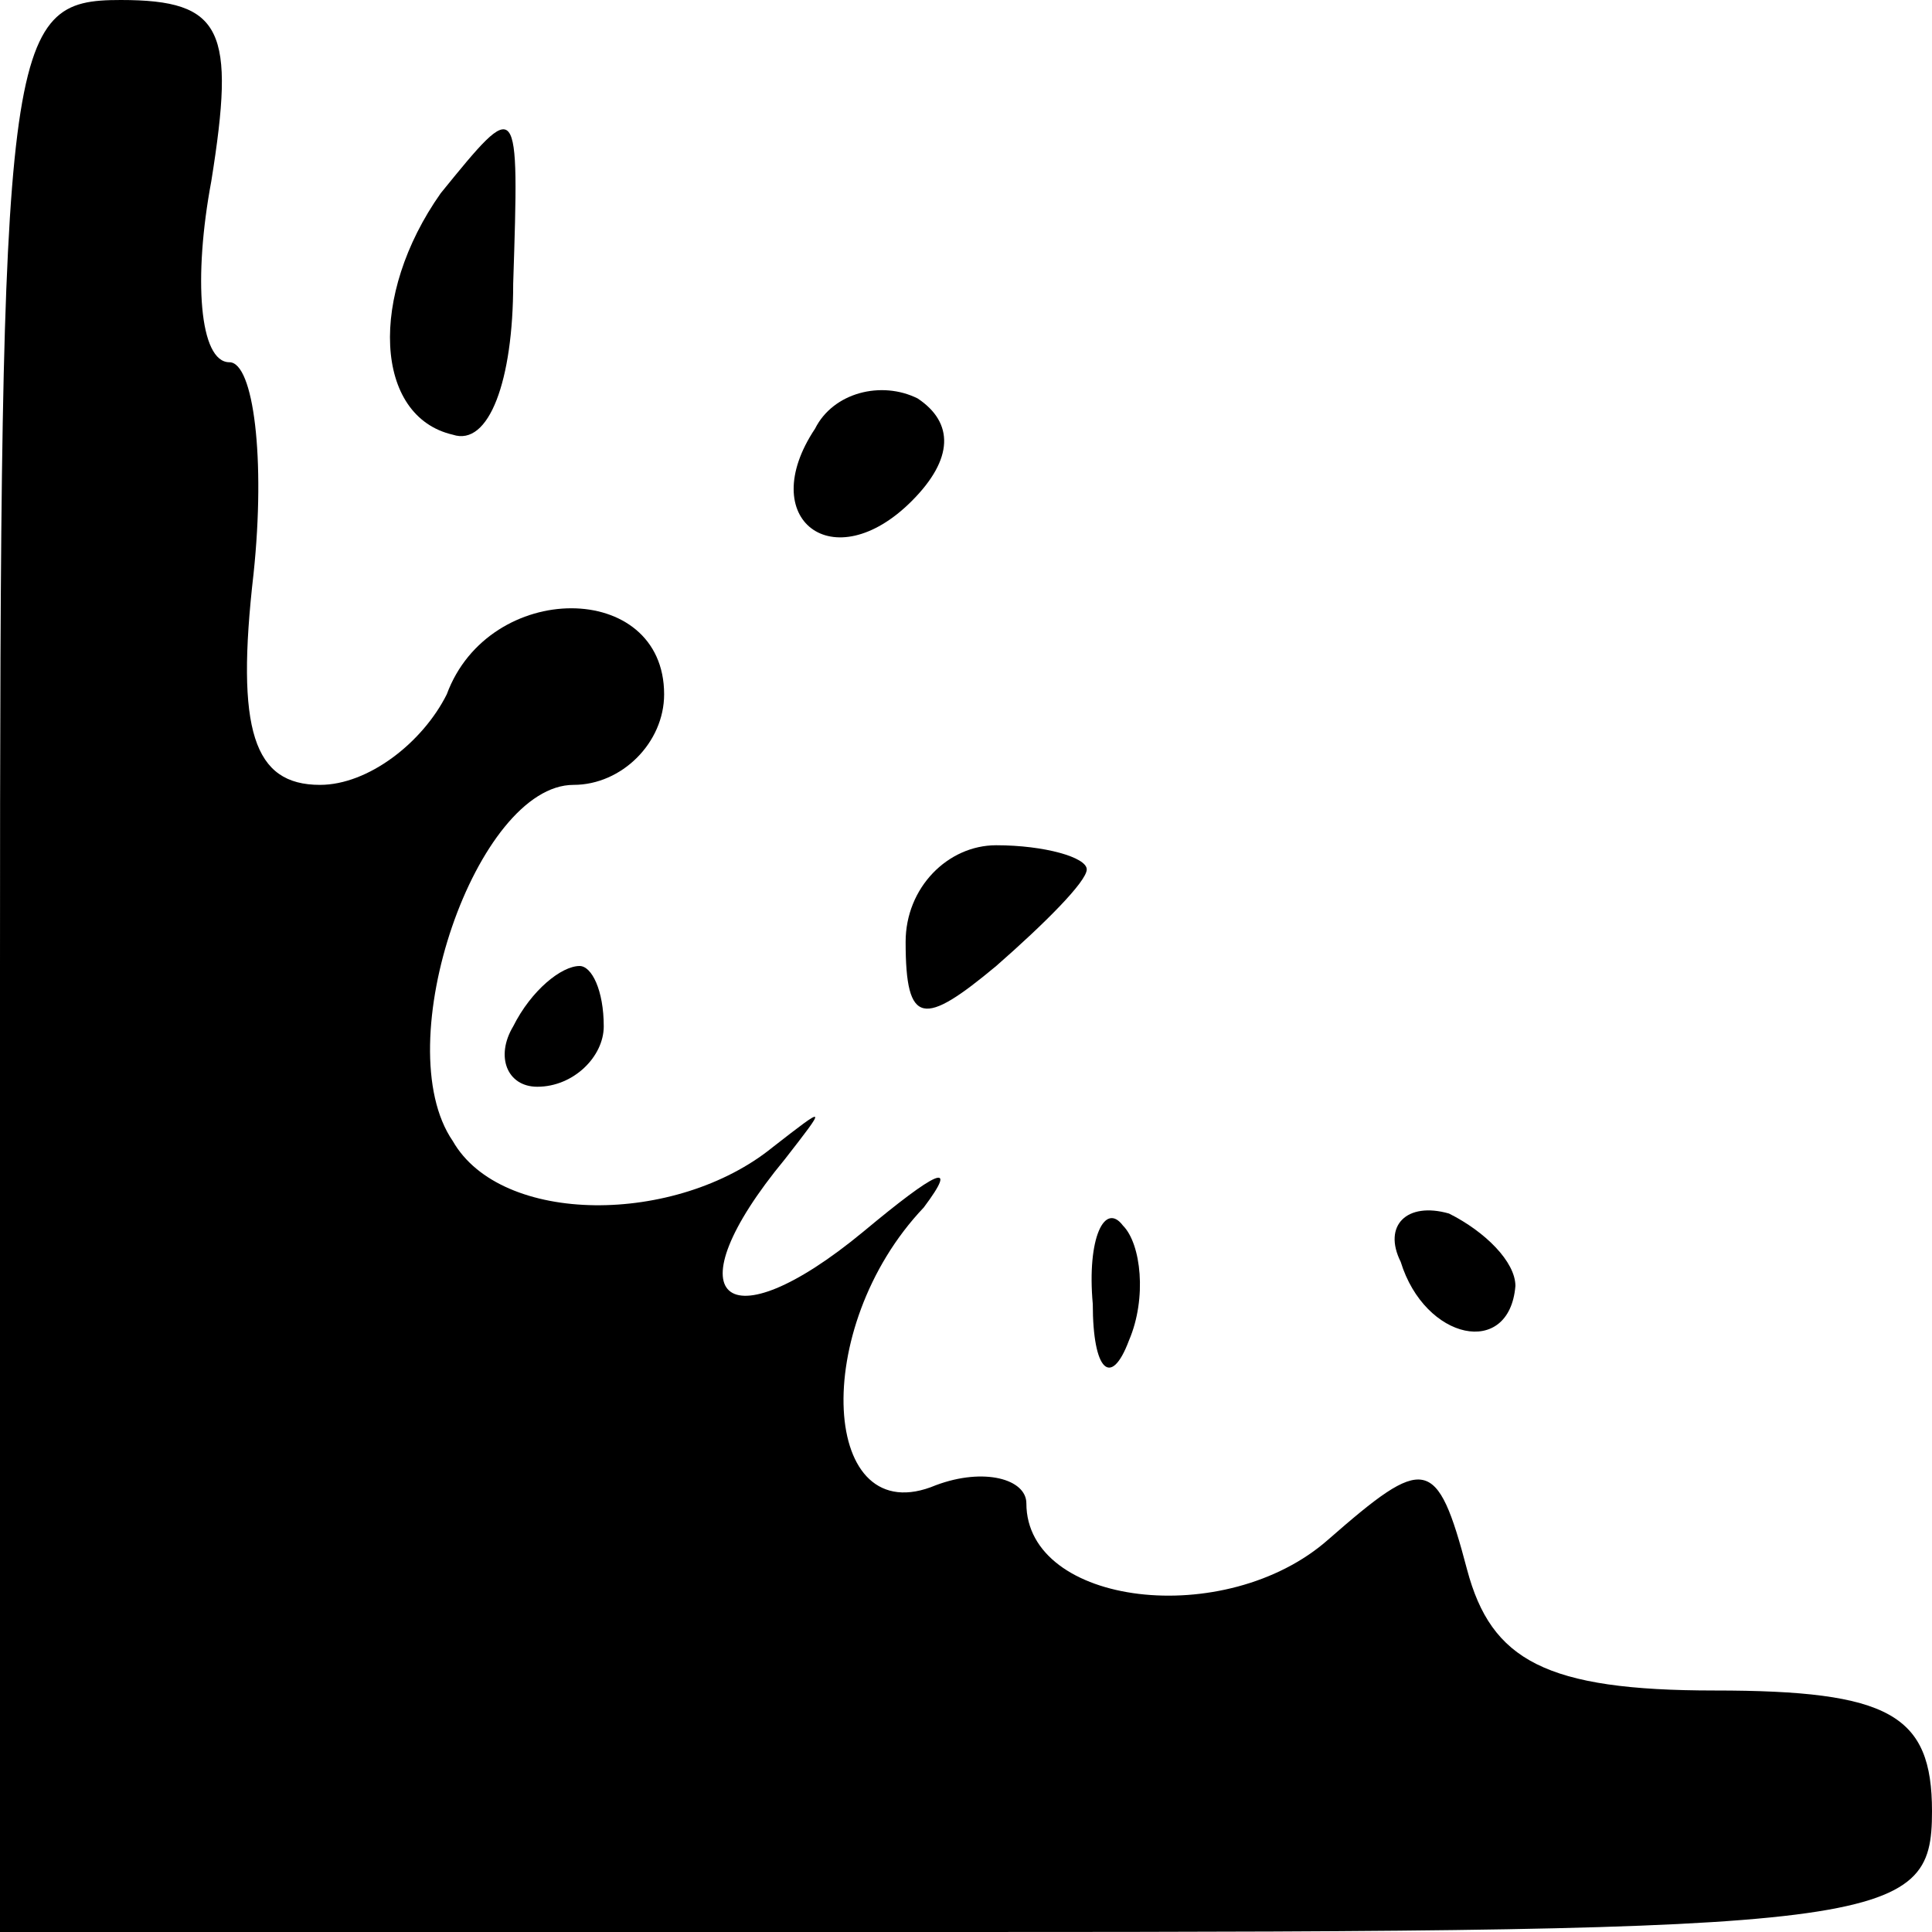 <?xml version="1.0" standalone="no"?>
<!DOCTYPE svg PUBLIC "-//W3C//DTD SVG 20010904//EN"
 "http://www.w3.org/TR/2001/REC-SVG-20010904/DTD/svg10.dtd">
<svg version="1.0" xmlns="http://www.w3.org/2000/svg"
 width="32pt" height="32pt" viewBox="0 0 32 32"
 preserveAspectRatio="xMidYMid meet">
<g transform="translate(0,32) scale(0.1,-0.1)"
fill="#000000" stroke="none">
<path fill="#000000" stroke="none" d="M0 160 l0 -160 160 0 c153 0 160 1 160
20 0 16 -7 20 -36 20 -28 0 -37 5 -41 20 -5 19 -7 19 -23 5 -17 -15 -50 -11
-50 6 0 4 -7 6 -15 3 -19 -8 -21 26 -2 46 6 8 2 6 -10 -4 -23 -19 -32 -11 -13
12 7 9 7 9 -2 2 -16 -13 -45 -13 -53 1 -11 16 4 59 20 59 8 0 15 7 15 15 0 19
-29 19 -36 0 -4 -8 -13 -15 -21 -15 -11 0 -14 9 -11 35 2 19 0 35 -4 35 -5 0
-6 14 -3 30 4 25 2 30 -15 30 -19 0 -20 -6 -20 -160z"/>
<path fill="#000000" stroke="none" d="M73 288 c-12 -17 -11 -37 2 -40 6 -2
10 9 10 25 1 31 1 31 -12 15z"/>
<path fill="#000000" stroke="none" d="M135 249 c-10 -15 3 -25 16 -12 7 7 7
13 1 17 -6 3 -14 1 -17 -5z"/>
<path fill="#000000" stroke="none" d="M150 164 c0 -14 3 -14 15 -4 8 7 15 14
15 16 0 2 -7 4 -15 4 -8 0 -15 -7 -15 -16z"/>
<path fill="#000000" stroke="none" d="M85 150 c-3 -5 -1 -10 4 -10 6 0 11 5
11 10 0 6 -2 10 -4 10 -3 0 -8 -4 -11 -10z"/>
<path fill="#000000" stroke="none" d="M181 104 c0 -11 3 -14 6 -6 3 7 2 16
-1 19 -3 4 -6 -2 -5 -13z"/>
<path fill="#000000" stroke="none" d="M232 111 c4 -13 18 -16 19 -4 0 4 -5 9
-11 12 -7 2 -11 -2 -8 -8z"/>
</g>
</svg>
